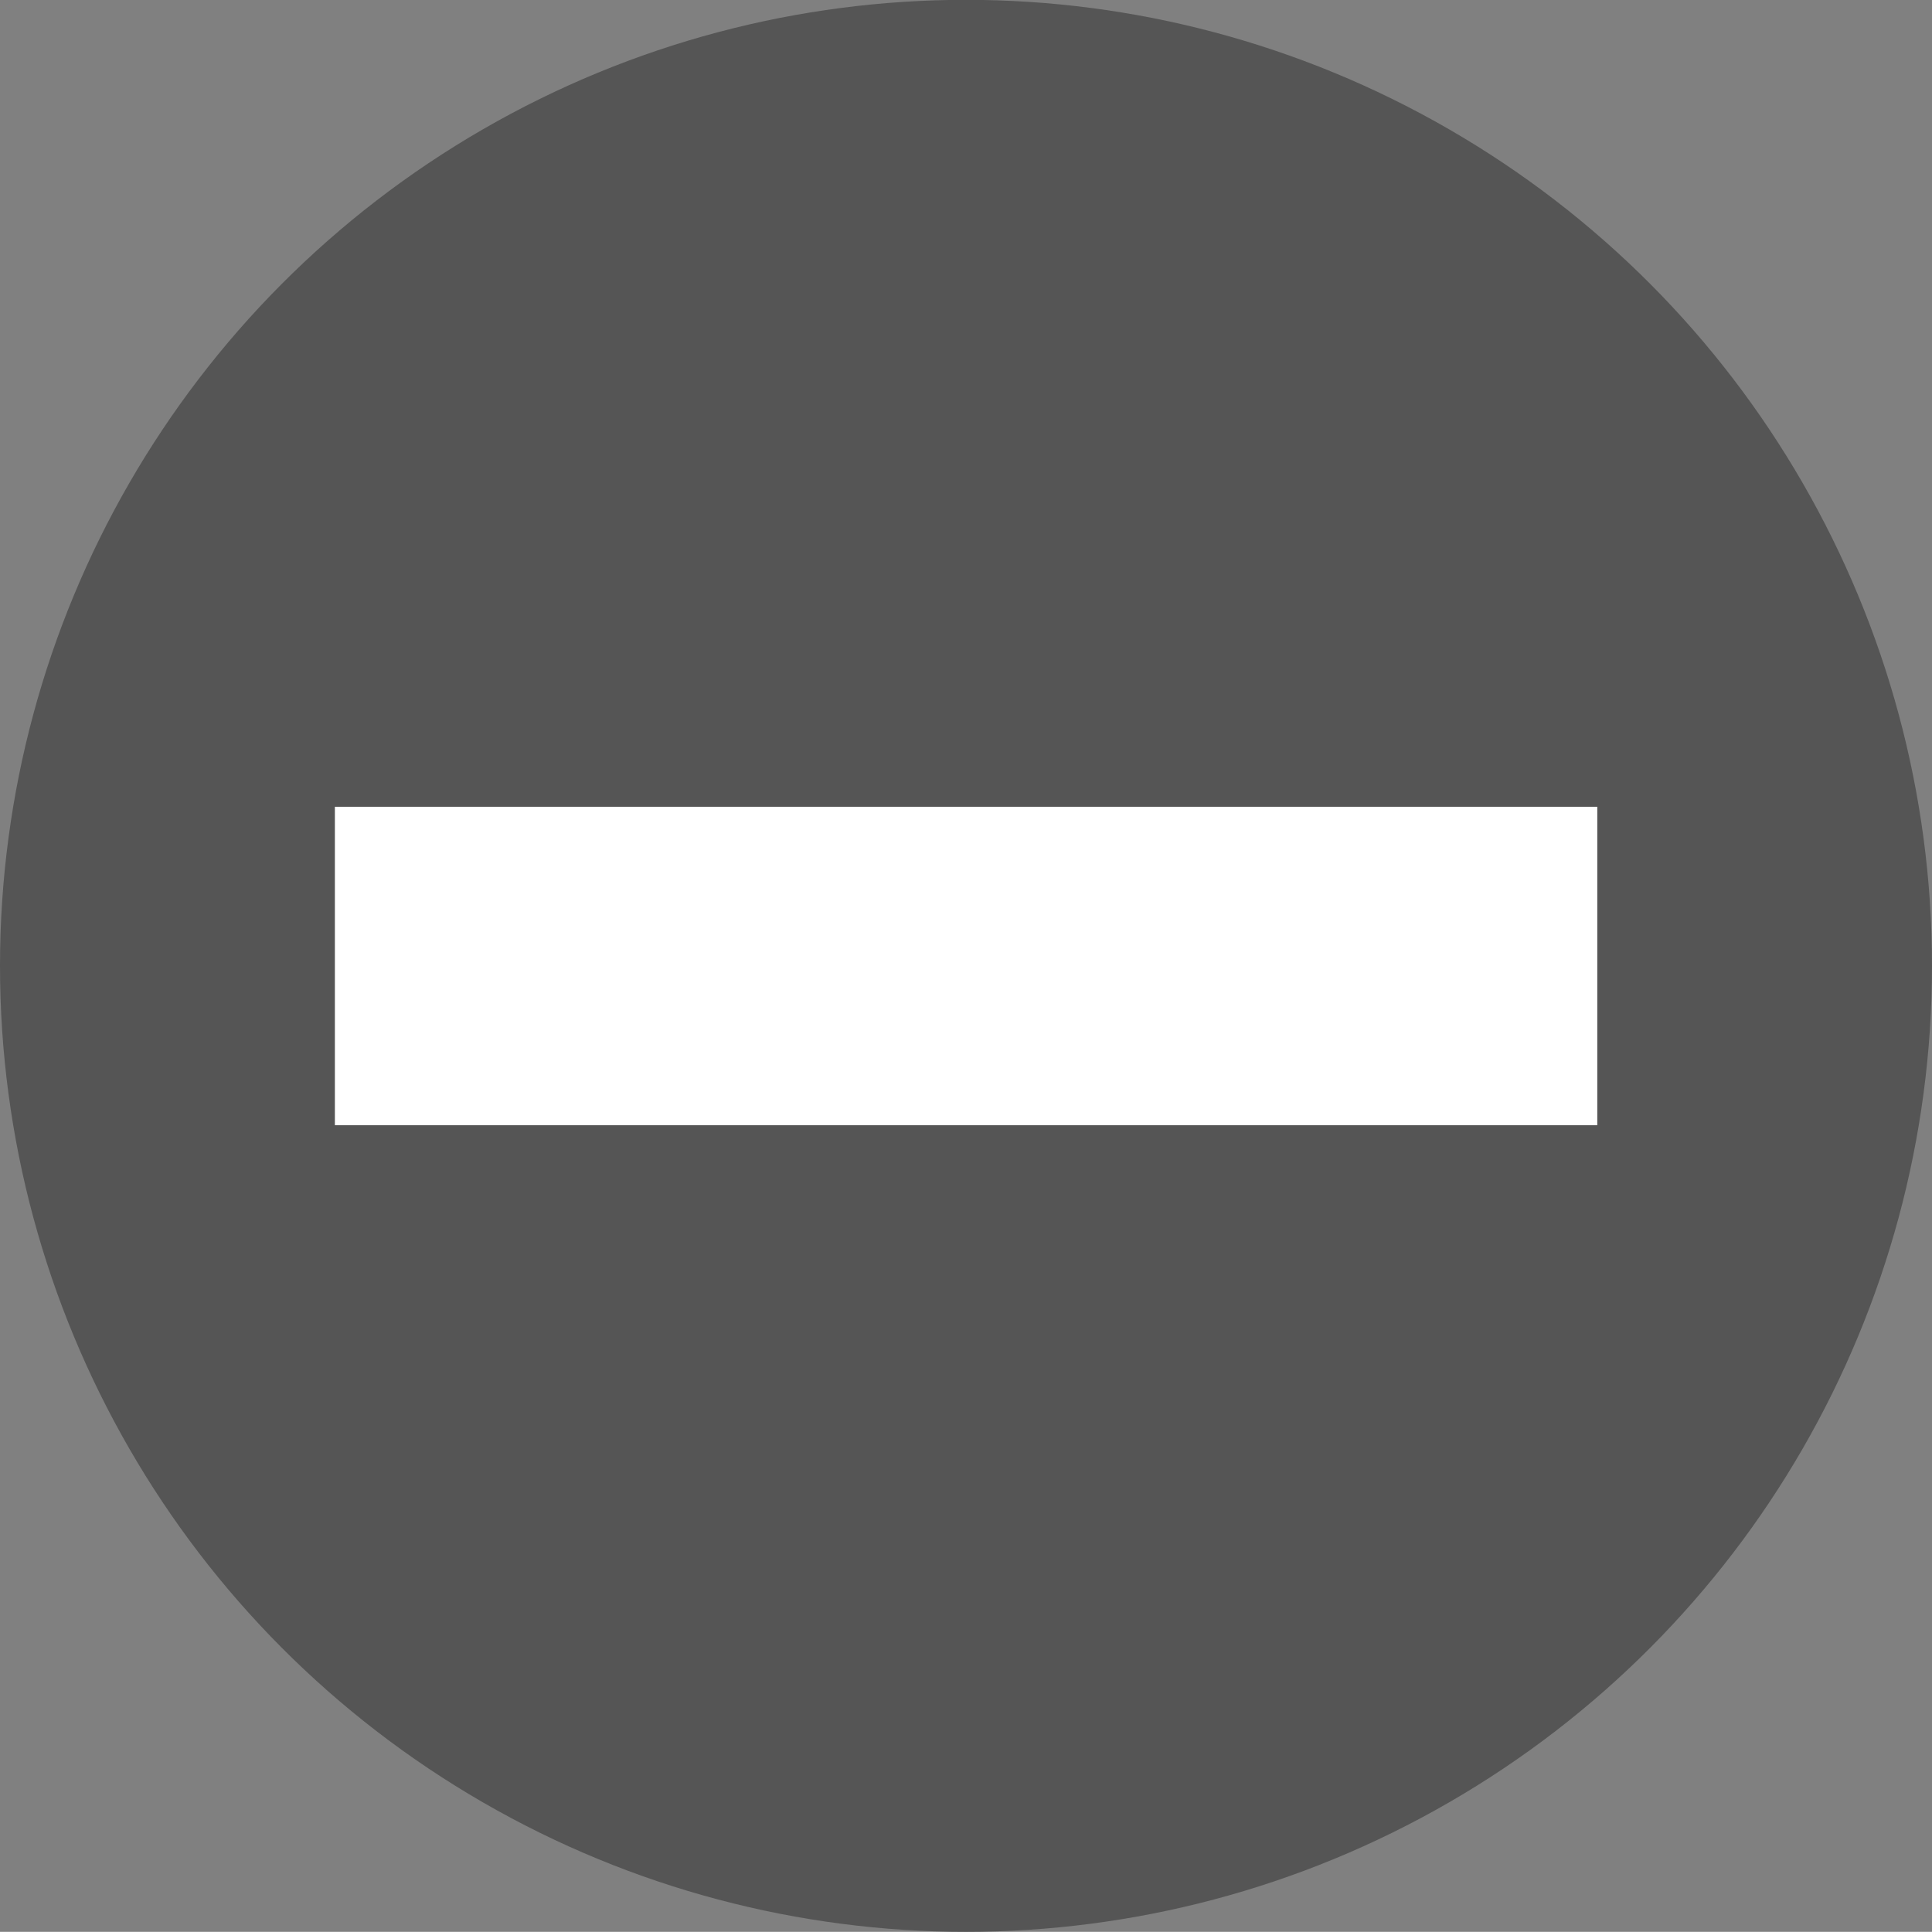 <?xml version="1.0" encoding="iso-8859-1"?>
<!-- Generator: Adobe Illustrator 15.0.2, SVG Export Plug-In . SVG Version: 6.00 Build 0)  -->
<!DOCTYPE svg PUBLIC "-//W3C//DTD SVG 1.1//EN" "http://www.w3.org/Graphics/SVG/1.1/DTD/svg11.dtd">
<svg version="1.1" id="Layer_1" xmlns="http://www.w3.org/2000/svg" xmlns:xlink="http://www.w3.org/1999/xlink" x="0px" y="0px"
	 width="12px" height="11.999px" viewBox="0 0 12 11.999" style="enable-background:new 0 0 12 11.999;" xml:space="preserve">
<rect x="0" y="0" width="12" height="11.999" fill="#808080" stroke="none"/>
<g>
	<circle style="fill:#555555;" cx="6" cy="5.999" r="6"/>
	<rect x="2.08" y="5.011" style="fill:#FFFFFF;" width="7.841" height="1.978"/>
</g>
</svg>
